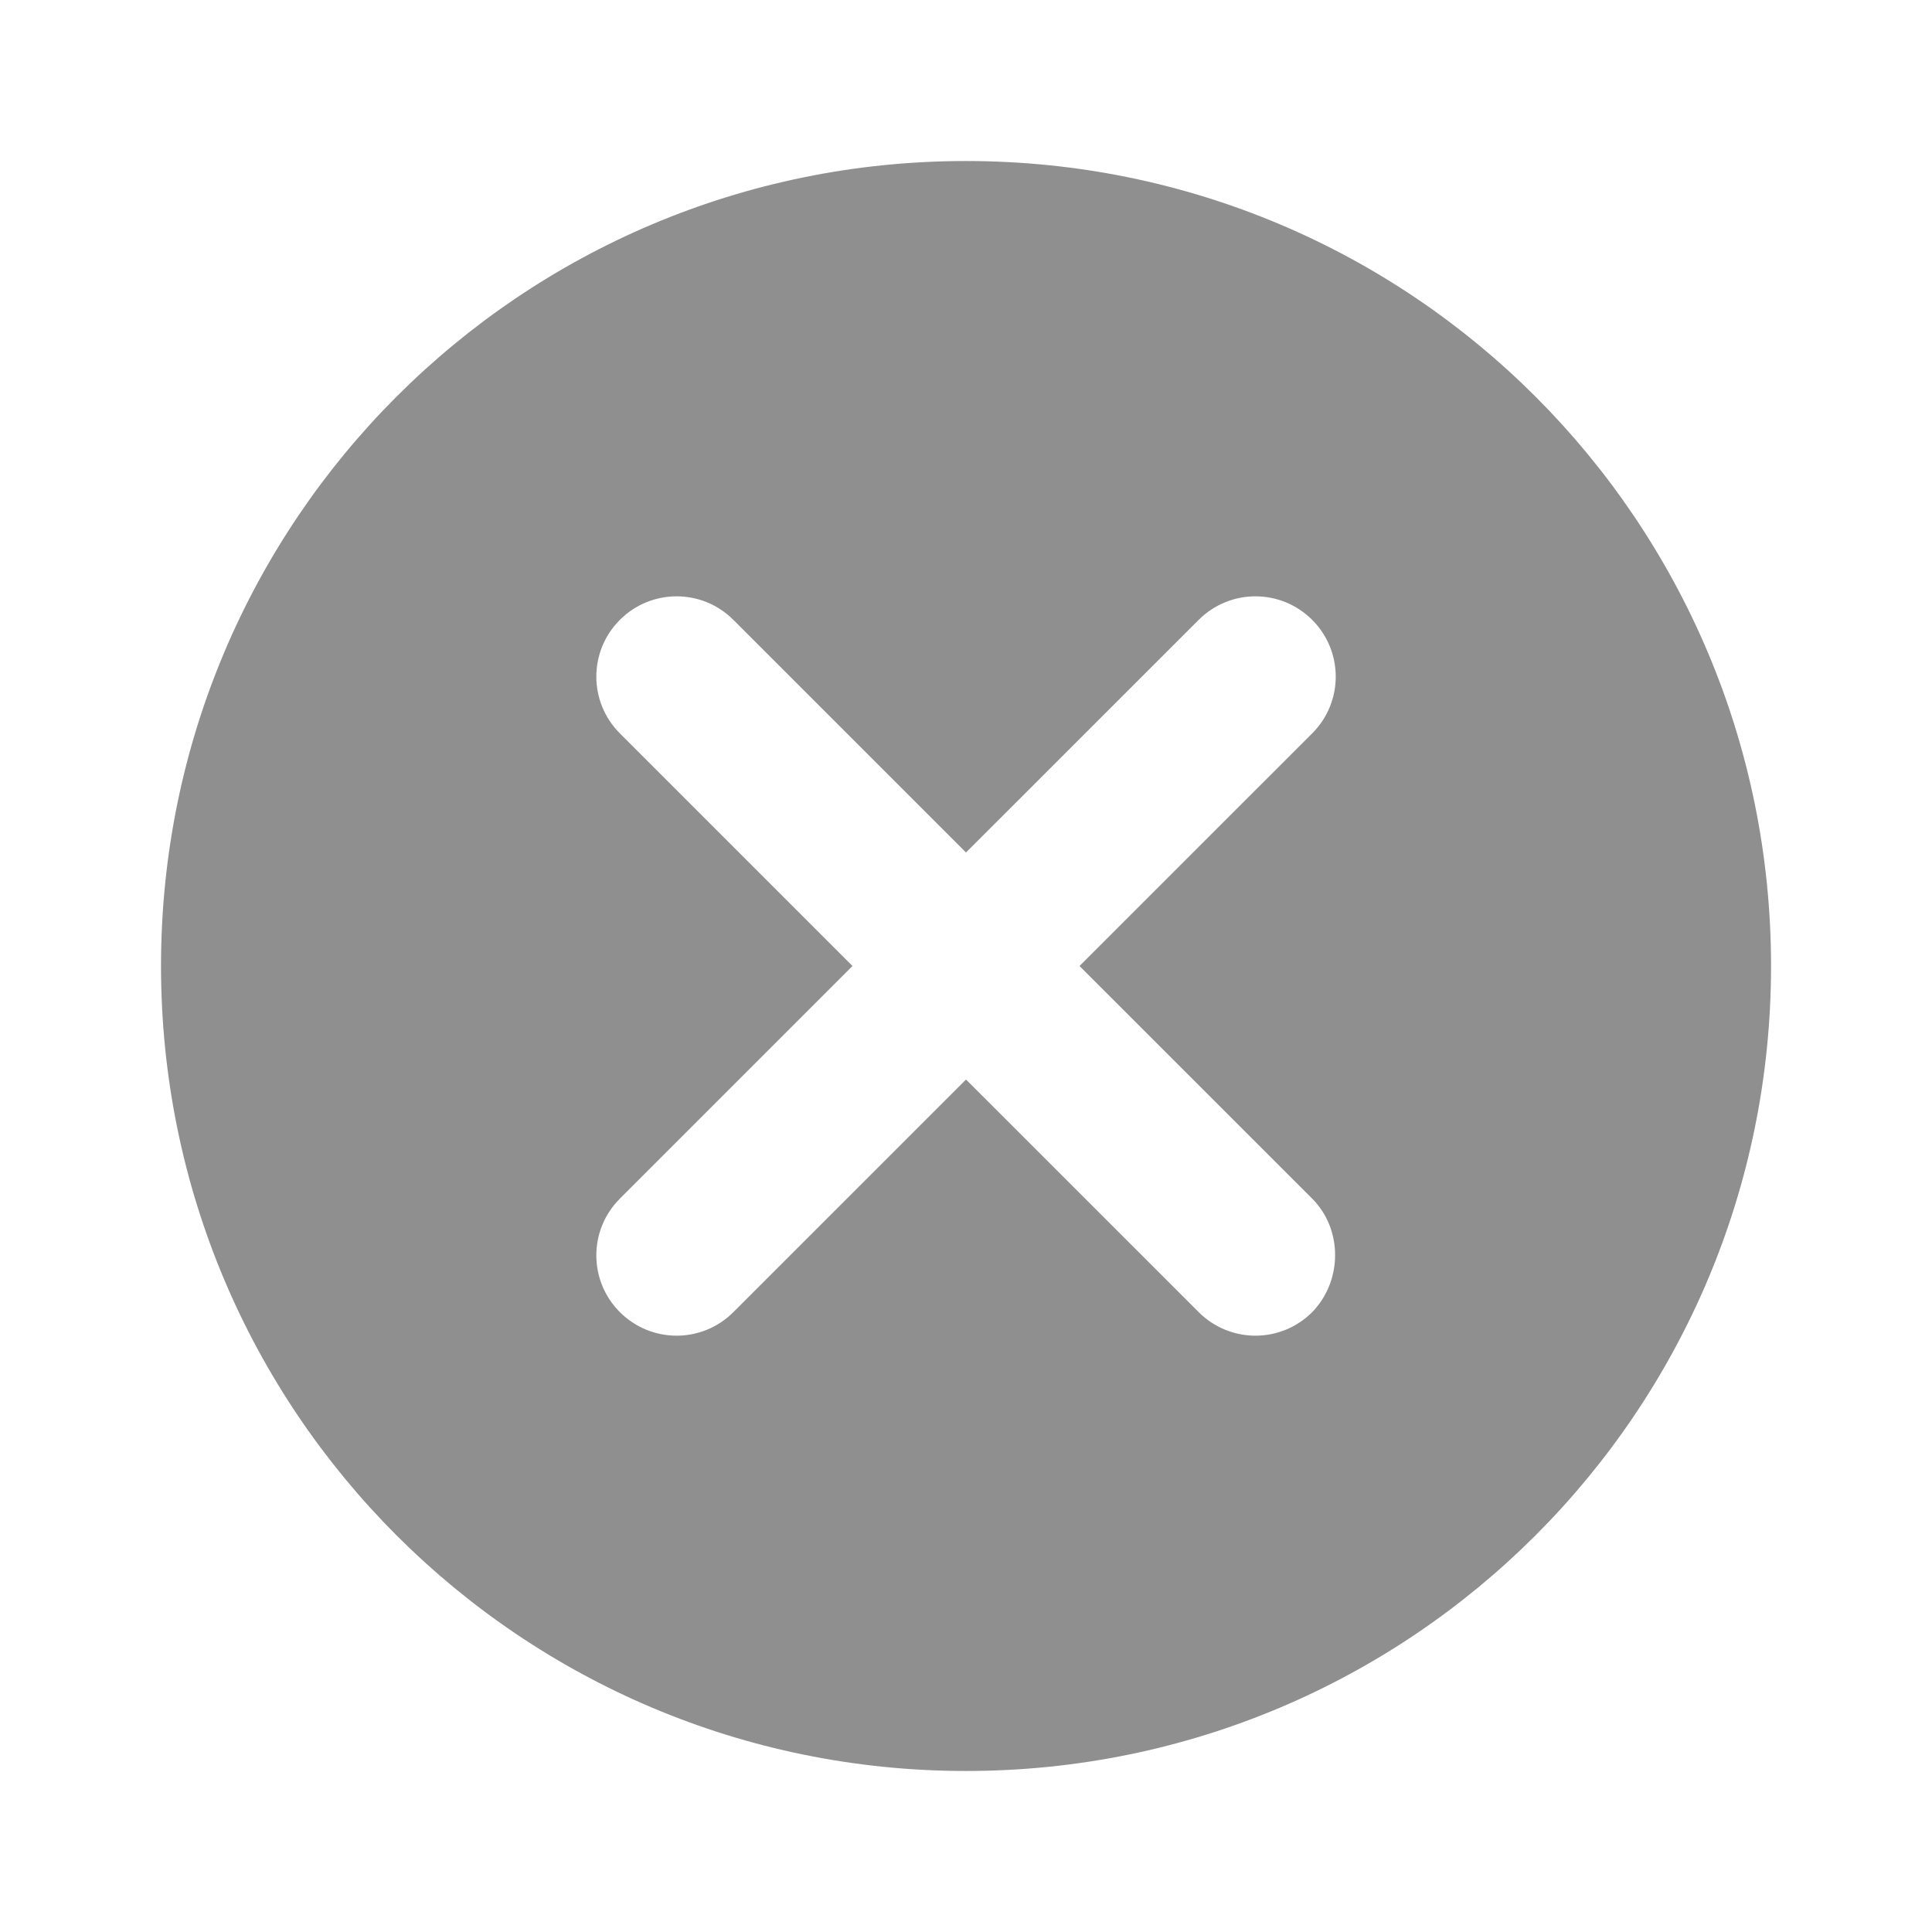 <svg width="32" height="32" viewBox="0 0 32 32" fill="none" xmlns="http://www.w3.org/2000/svg">
<path d="M16 2.667C8.627 2.667 2.667 8.627 2.667 16C2.667 23.373 8.627 29.333 16 29.333C23.374 29.333 29.334 23.373 29.334 16C29.334 8.627 23.374 2.667 16 2.667ZM21.734 21.733C21.214 22.253 20.374 22.253 19.854 21.733L16 17.88L12.147 21.733C11.627 22.253 10.787 22.253 10.267 21.733C9.747 21.213 9.747 20.373 10.267 19.853L14.12 16L10.267 12.147C9.747 11.627 9.747 10.787 10.267 10.267C10.787 9.747 11.627 9.747 12.147 10.267L16 14.12L19.854 10.267C20.374 9.747 21.214 9.747 21.734 10.267C22.254 10.787 22.254 11.627 21.734 12.147L17.88 16L21.734 19.853C22.24 20.36 22.24 21.213 21.734 21.733Z" fill="#8F8F8F"/>
</svg>
